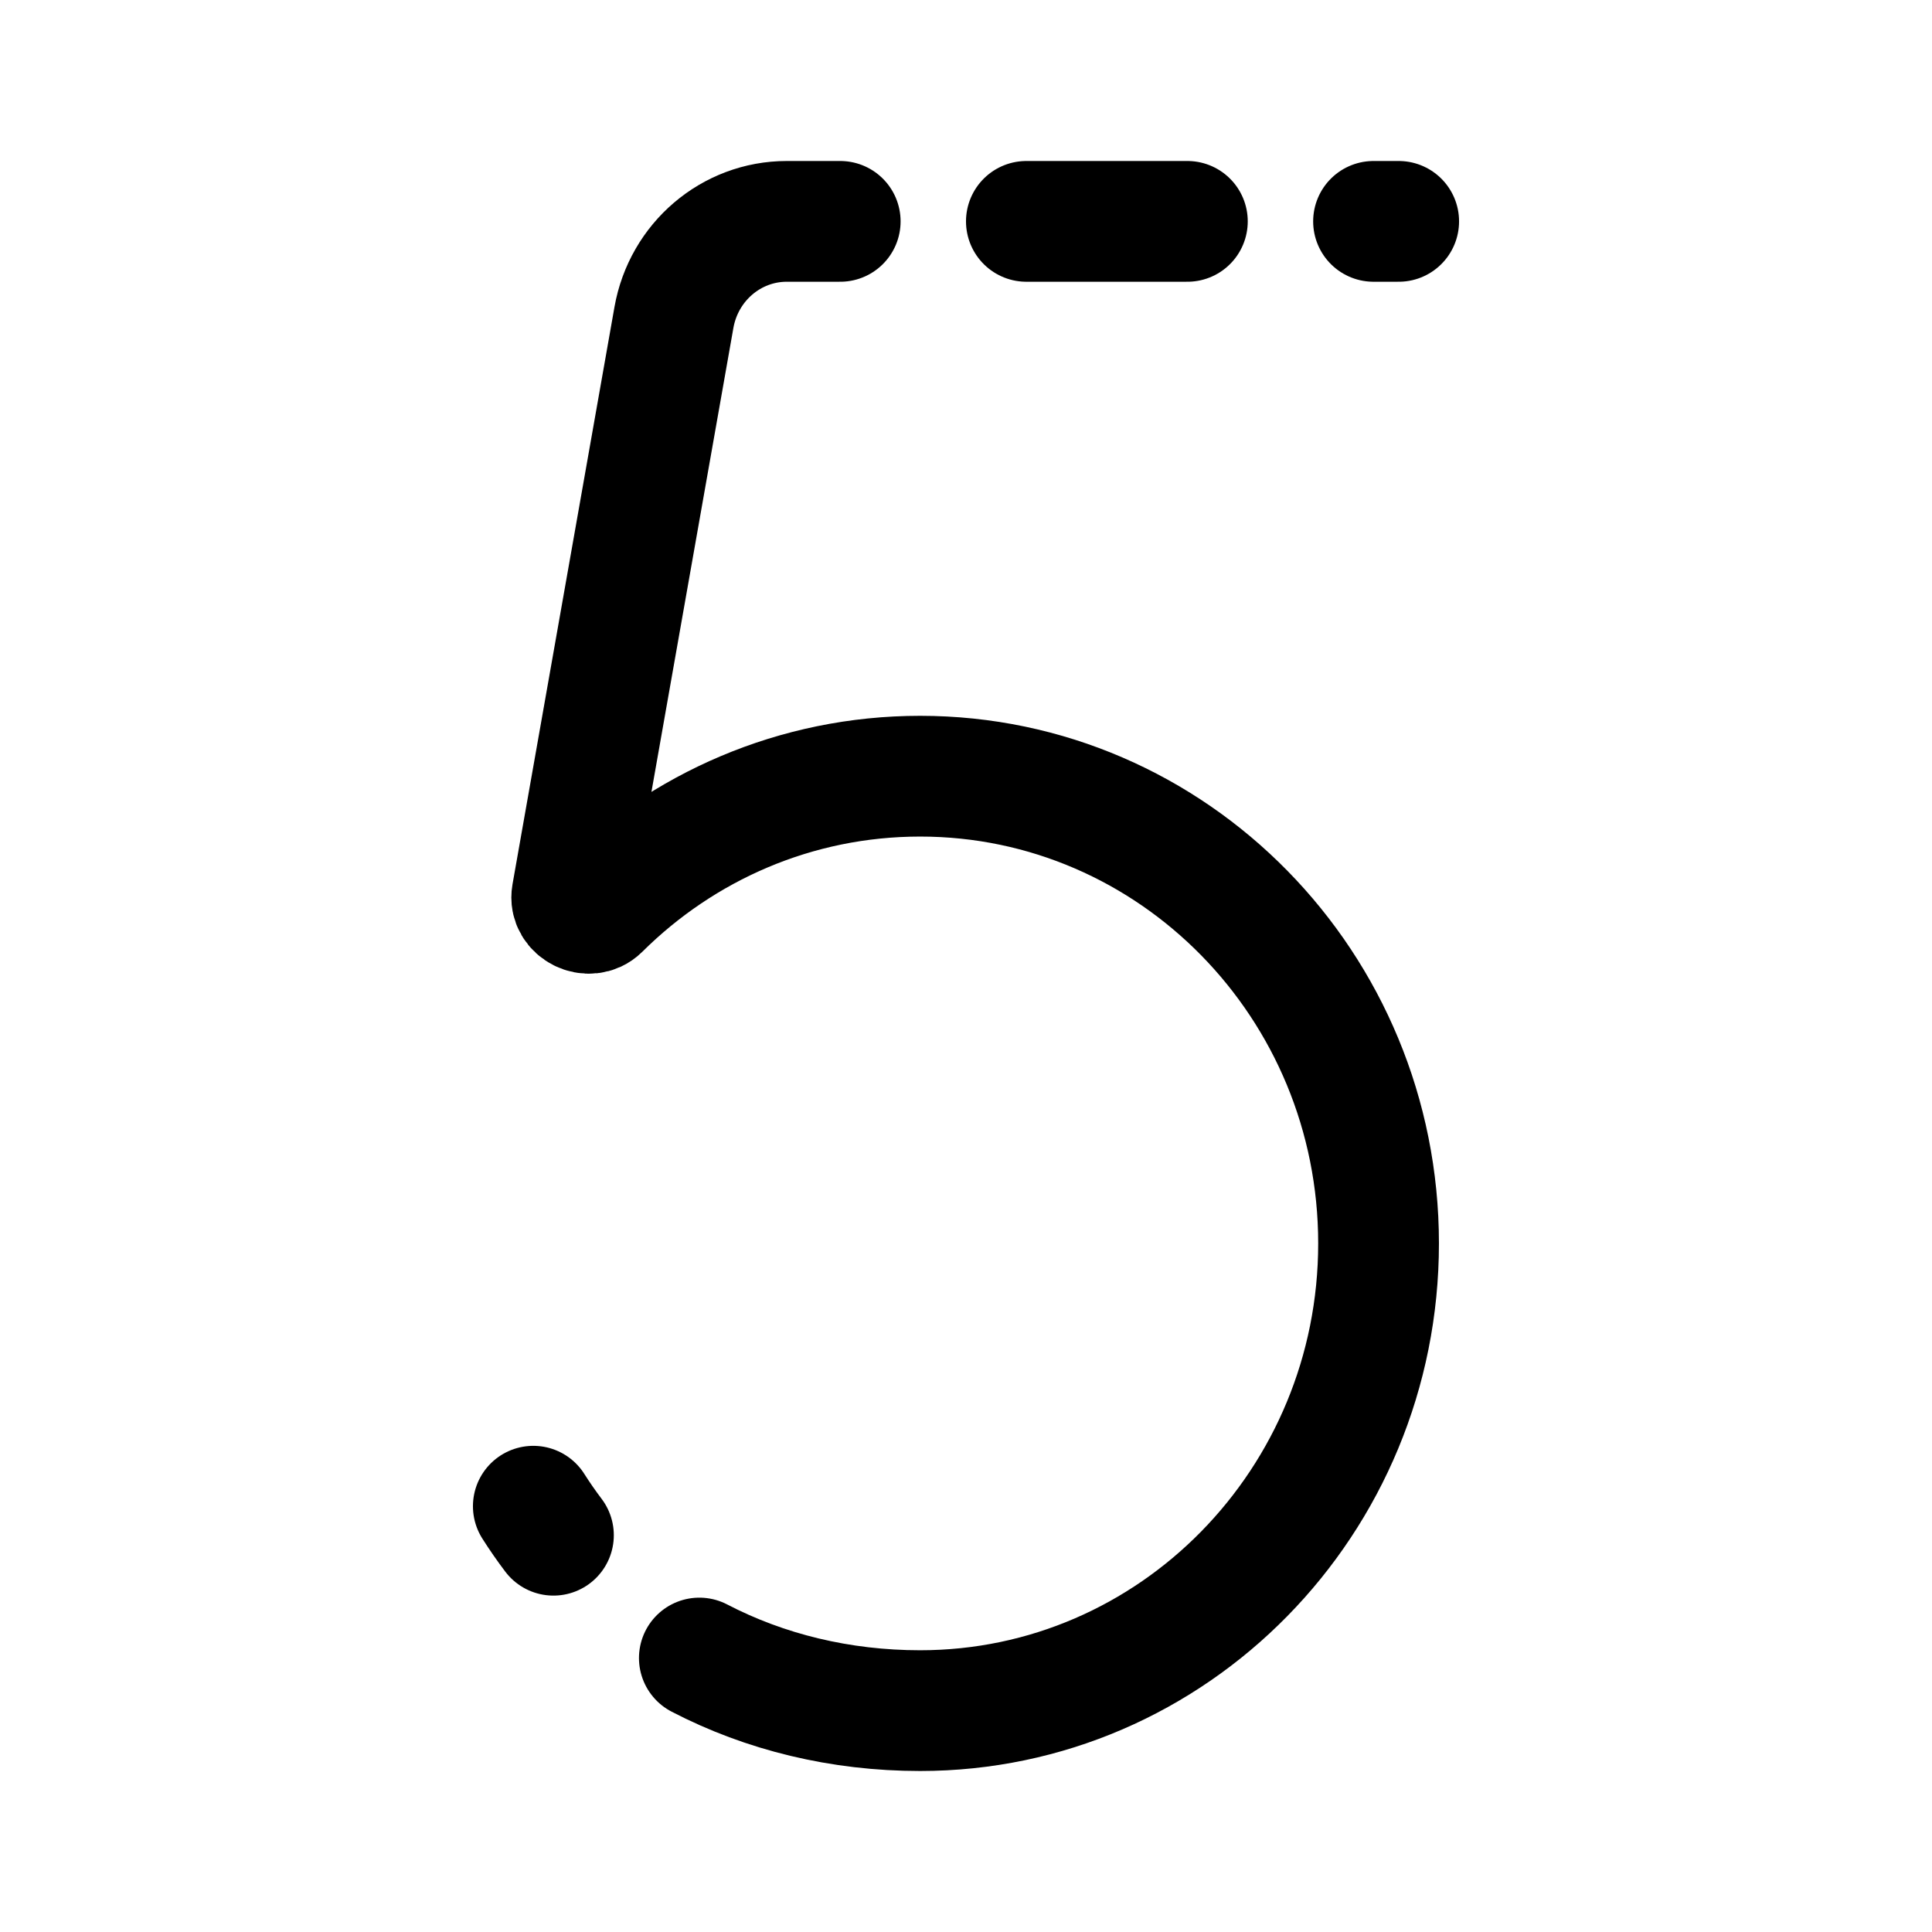 <svg width="192" height="192" viewBox="0 0 192 192" fill="none" xmlns="http://www.w3.org/2000/svg">
<path d="M139 22H136.5M53 149.686C53.63 150.679 54.298 151.641 55 152.569M83.5 22H78.184C72.672 22 67.951 26.023 66.974 31.552L56.84 88.929C56.579 90.409 58.554 91.373 59.611 90.323C67.827 82.164 79.067 77.137 91.441 77.137C116.602 77.137 137 97.925 137 123.569C137 149.212 116.602 170 91.441 170C83.518 170 76.029 168.167 69.5 164.773M102 22H118" stroke="black" stroke-width="12" stroke-linecap="round" stroke-linejoin="round"/>
</svg>
